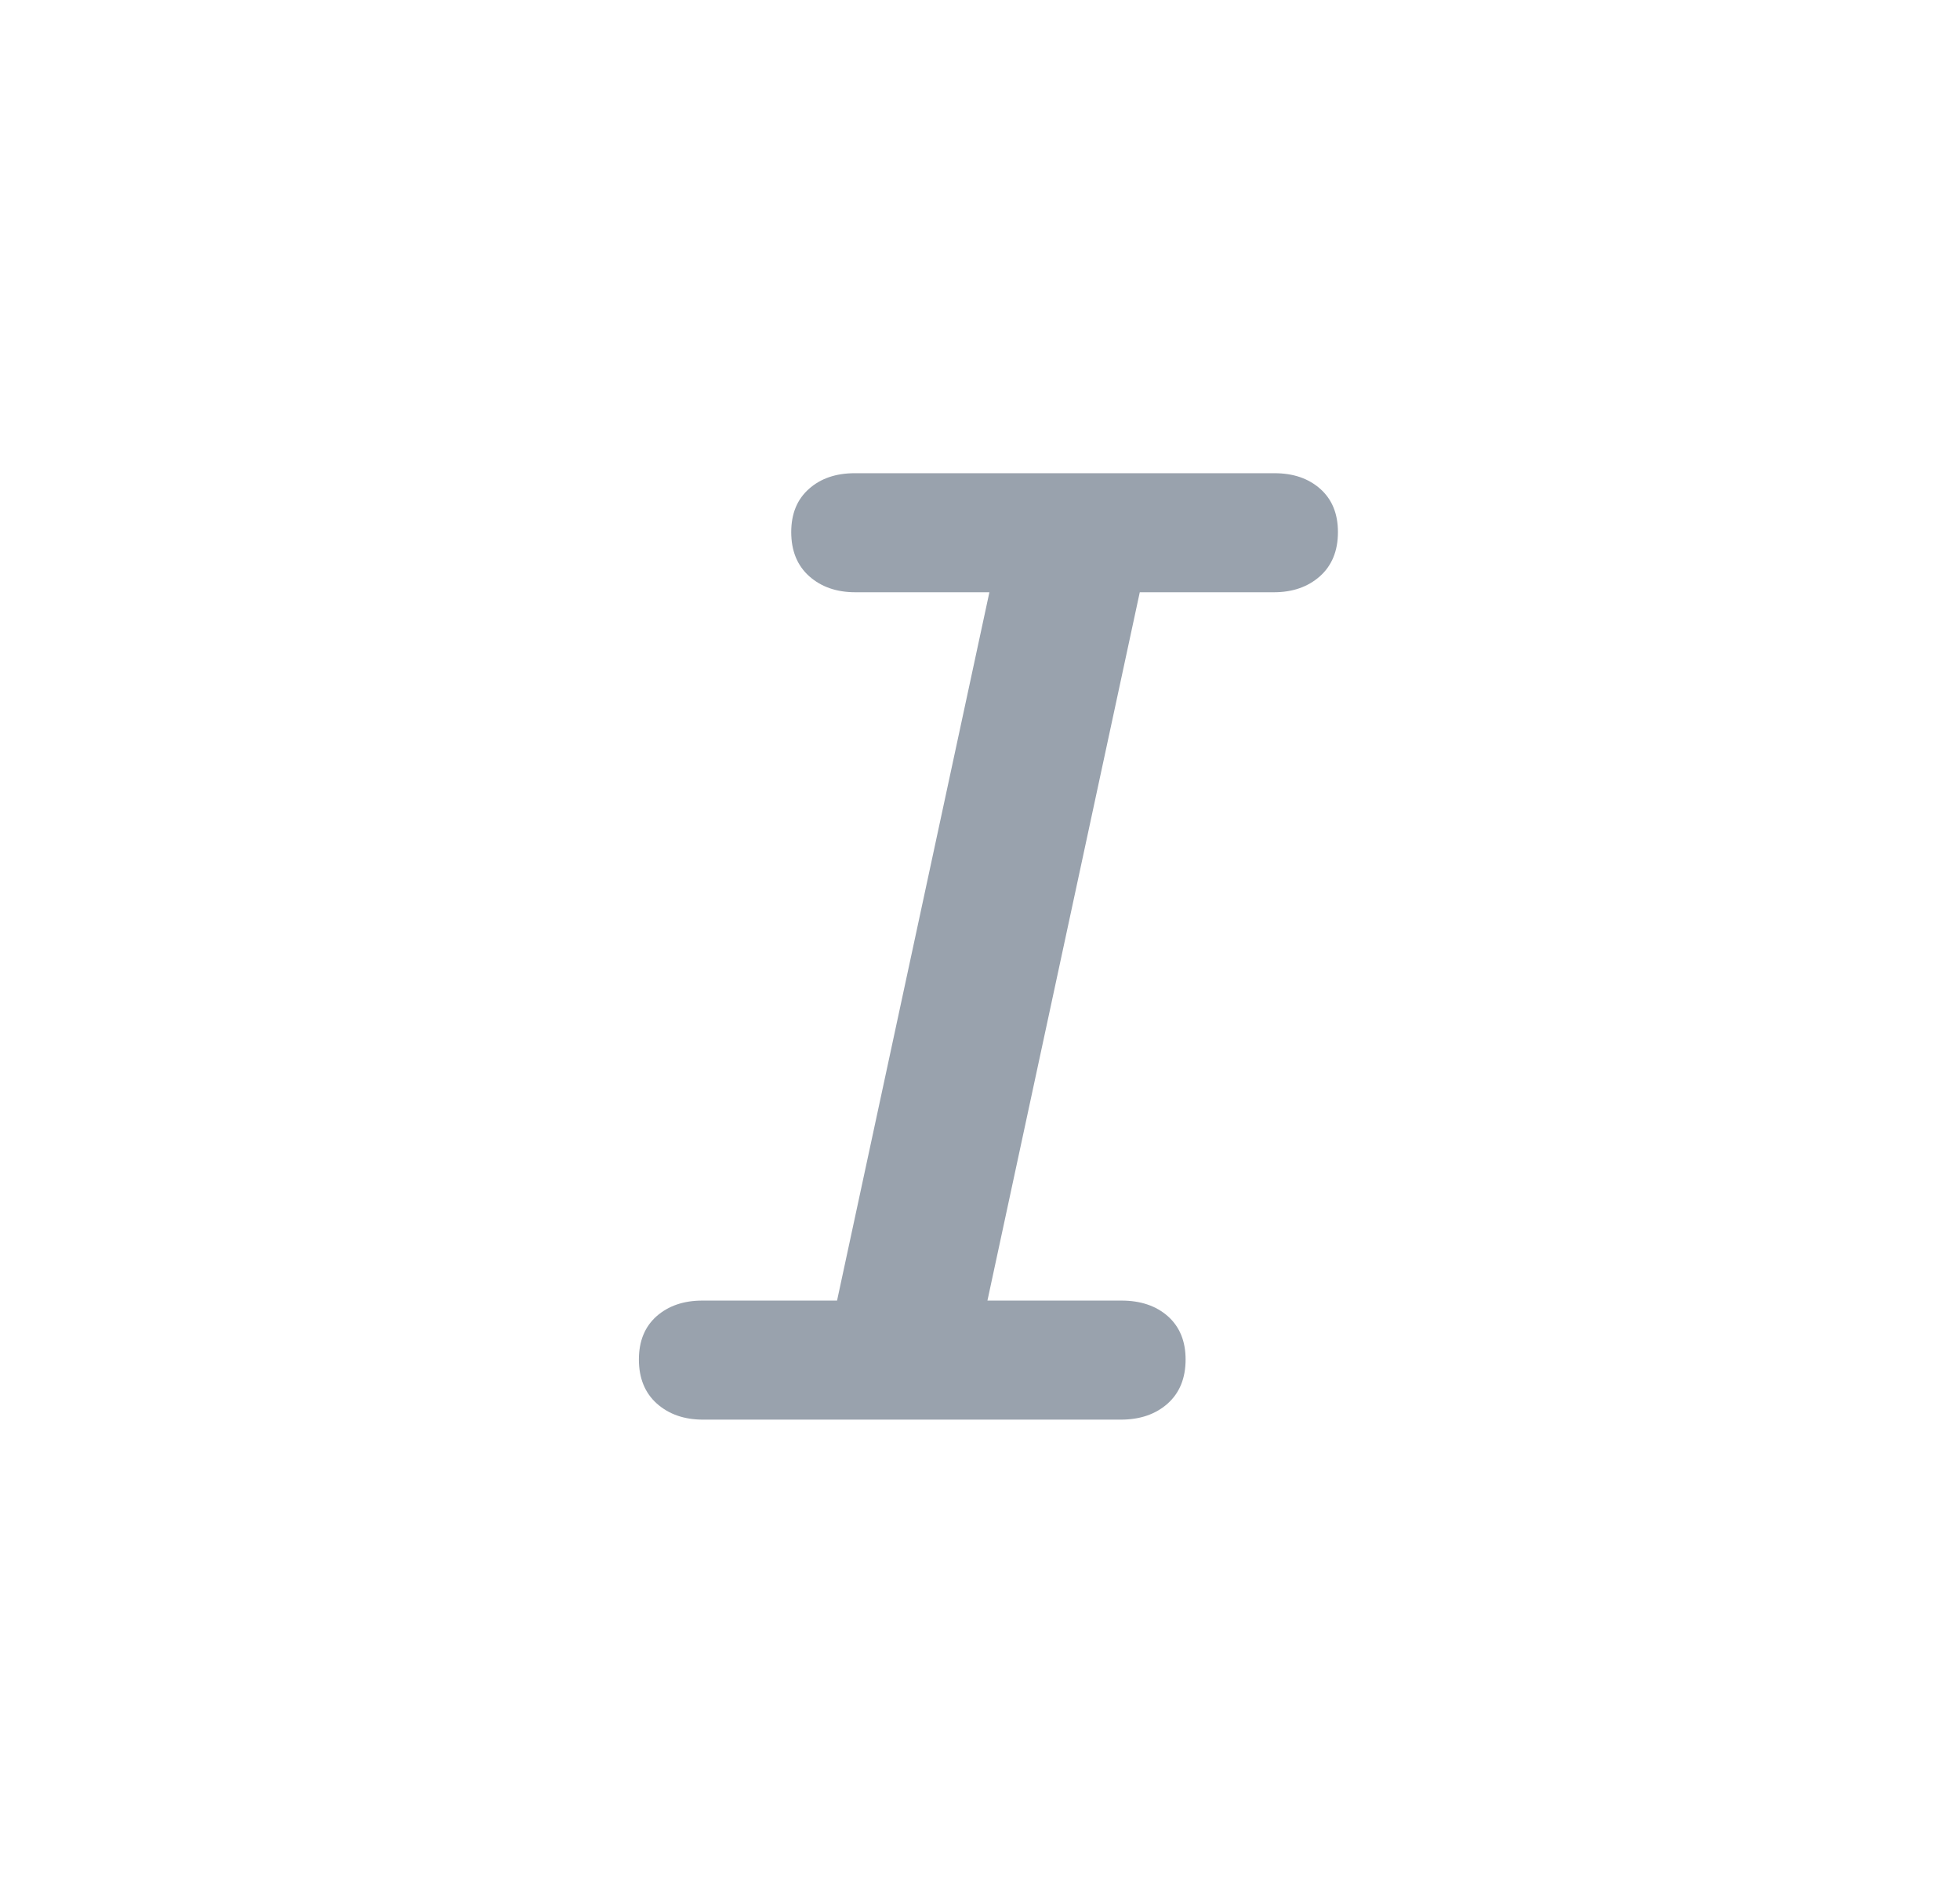 <svg width="29" height="28" viewBox="0 0 29 28" fill="none" xmlns="http://www.w3.org/2000/svg">
<path d="M10.401 21H16.584C16.867 21 17.098 20.921 17.276 20.763C17.453 20.605 17.542 20.387 17.542 20.11C17.542 19.839 17.454 19.626 17.28 19.471C17.106 19.317 16.877 19.239 16.593 19.239H14.61L16.864 8.761H18.848C19.125 8.761 19.352 8.682 19.53 8.524C19.707 8.366 19.796 8.148 19.796 7.871C19.796 7.6 19.709 7.387 19.535 7.232C19.36 7.077 19.135 7 18.857 7H12.646C12.369 7 12.143 7.077 11.969 7.232C11.794 7.387 11.707 7.6 11.707 7.871C11.707 8.148 11.796 8.366 11.973 8.524C12.151 8.682 12.378 8.761 12.656 8.761H14.639L12.385 19.239H10.392C10.114 19.239 9.889 19.317 9.714 19.471C9.54 19.626 9.453 19.839 9.453 20.11C9.453 20.387 9.542 20.605 9.719 20.763C9.897 20.921 10.124 21 10.401 21Z" fill="#99A2AD"/>
</svg>
